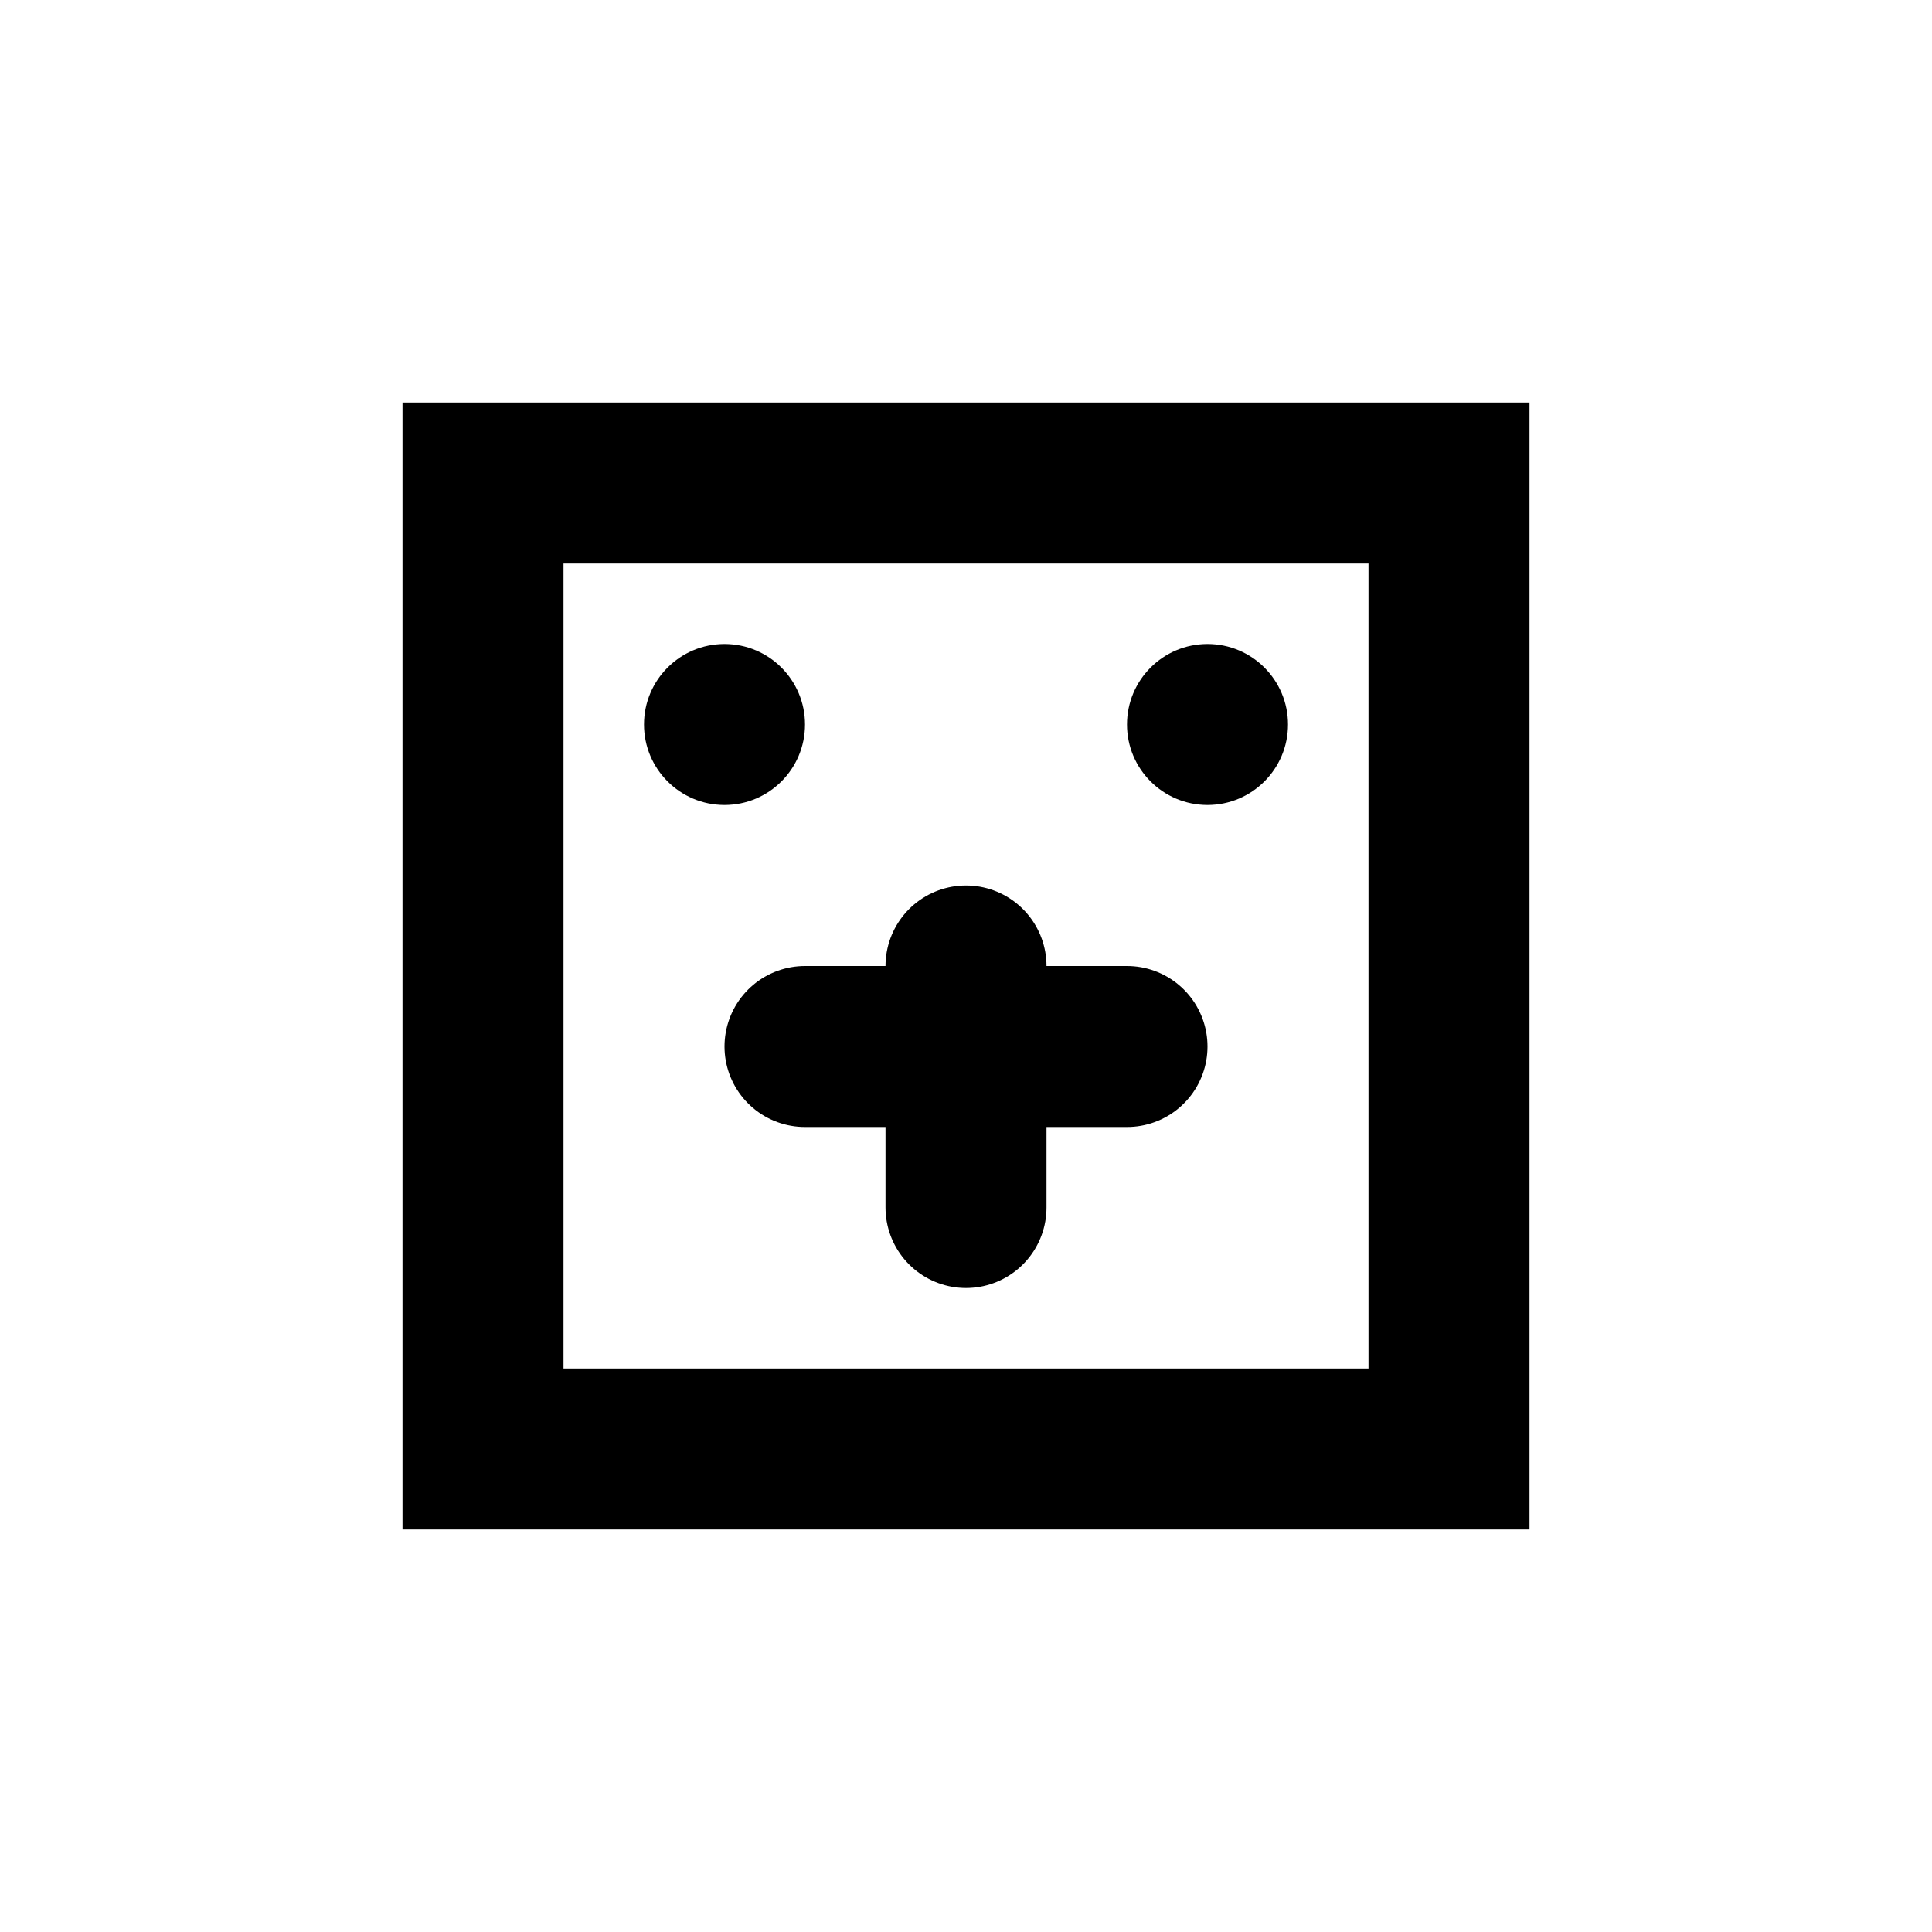 <?xml version="1.0" encoding="UTF-8"?>
<svg width="24px" height="24px" viewBox="0 0 24 24" version="1.1" xmlns="http://www.w3.org/2000/svg">
    <g stroke="none" stroke-width="1" fill="none" fill-rule="evenodd">
        <path d="M6,6 L18,6 L18,18 L6,18 L6,6 Z" stroke="currentColor" stroke-width="2" fill="none"/>
        <circle cx="9" cy="9" r="1" fill="currentColor"/>
        <circle cx="15" cy="9" r="1" fill="currentColor"/>
        <path d="M12,12 L12,15" stroke="currentColor" stroke-width="2" stroke-linecap="round"/>
        <path d="M10,13 L14,13" stroke="currentColor" stroke-width="2" stroke-linecap="round"/>
    </g>
</svg> 